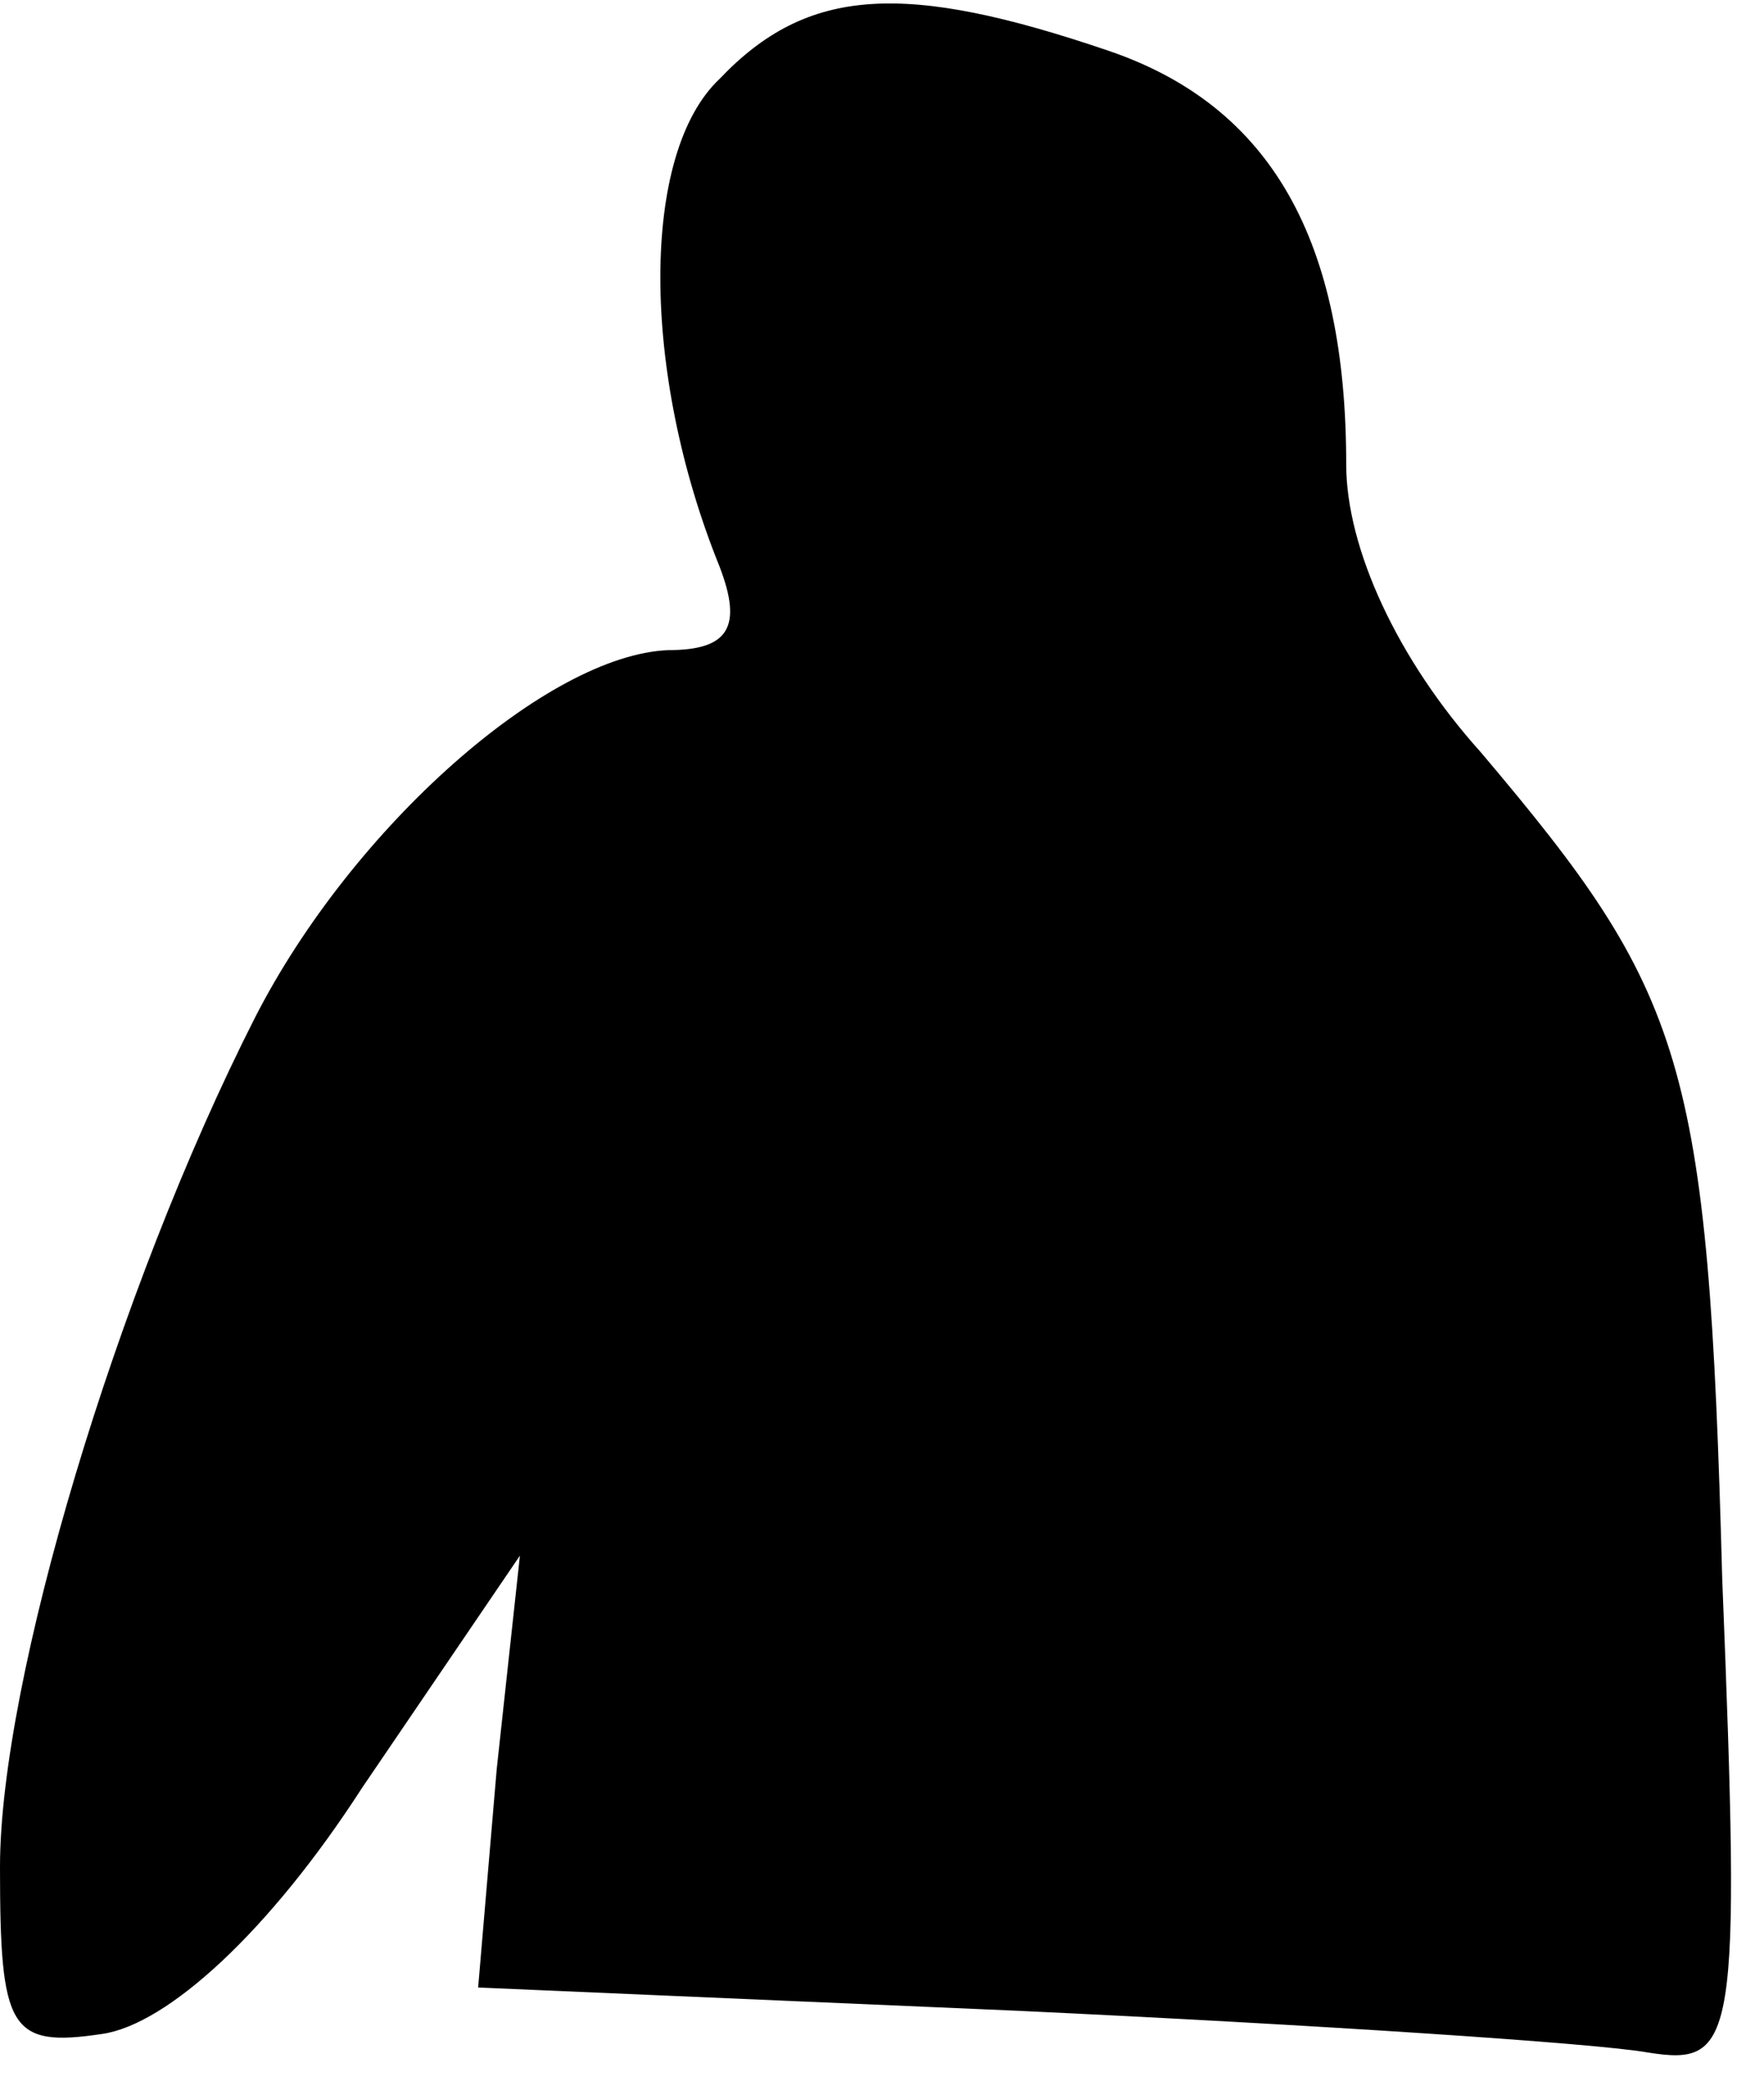 <?xml version="1.0" standalone="no"?>
<!DOCTYPE svg PUBLIC "-//W3C//DTD SVG 20010904//EN"
 "http://www.w3.org/TR/2001/REC-SVG-20010904/DTD/svg10.dtd">
<svg version="1.0" xmlns="http://www.w3.org/2000/svg"
 width="38pt" height="45pt" viewBox="0 0 38 45"
 preserveAspectRatio="xMidYMid meet">
<g transform="translate(0,45) scale(0.1,-0.1)"
fill="#000000" stroke="none">
<path fill="#000000" stroke="none" d="M155 433 c-17 -16 -17 -63 0 -105 5
-13 2 -18 -11 -18 -26 -1 -68 -38 -89 -79 -30 -59 -55 -143 -55 -183 0 -35 2
-39 22 -36 14 2 36 22 56 53 l34 50 -5 -46 -4 -47 116 -5 c64 -3 125 -7 136
-9 19 -3 20 2 16 102 -3 112 -8 126 -52 178 -18 20 -29 44 -29 62 0 48 -16 77
-51 89 -44 15 -65 14 -84 -6z"/>
</g>
</svg>
